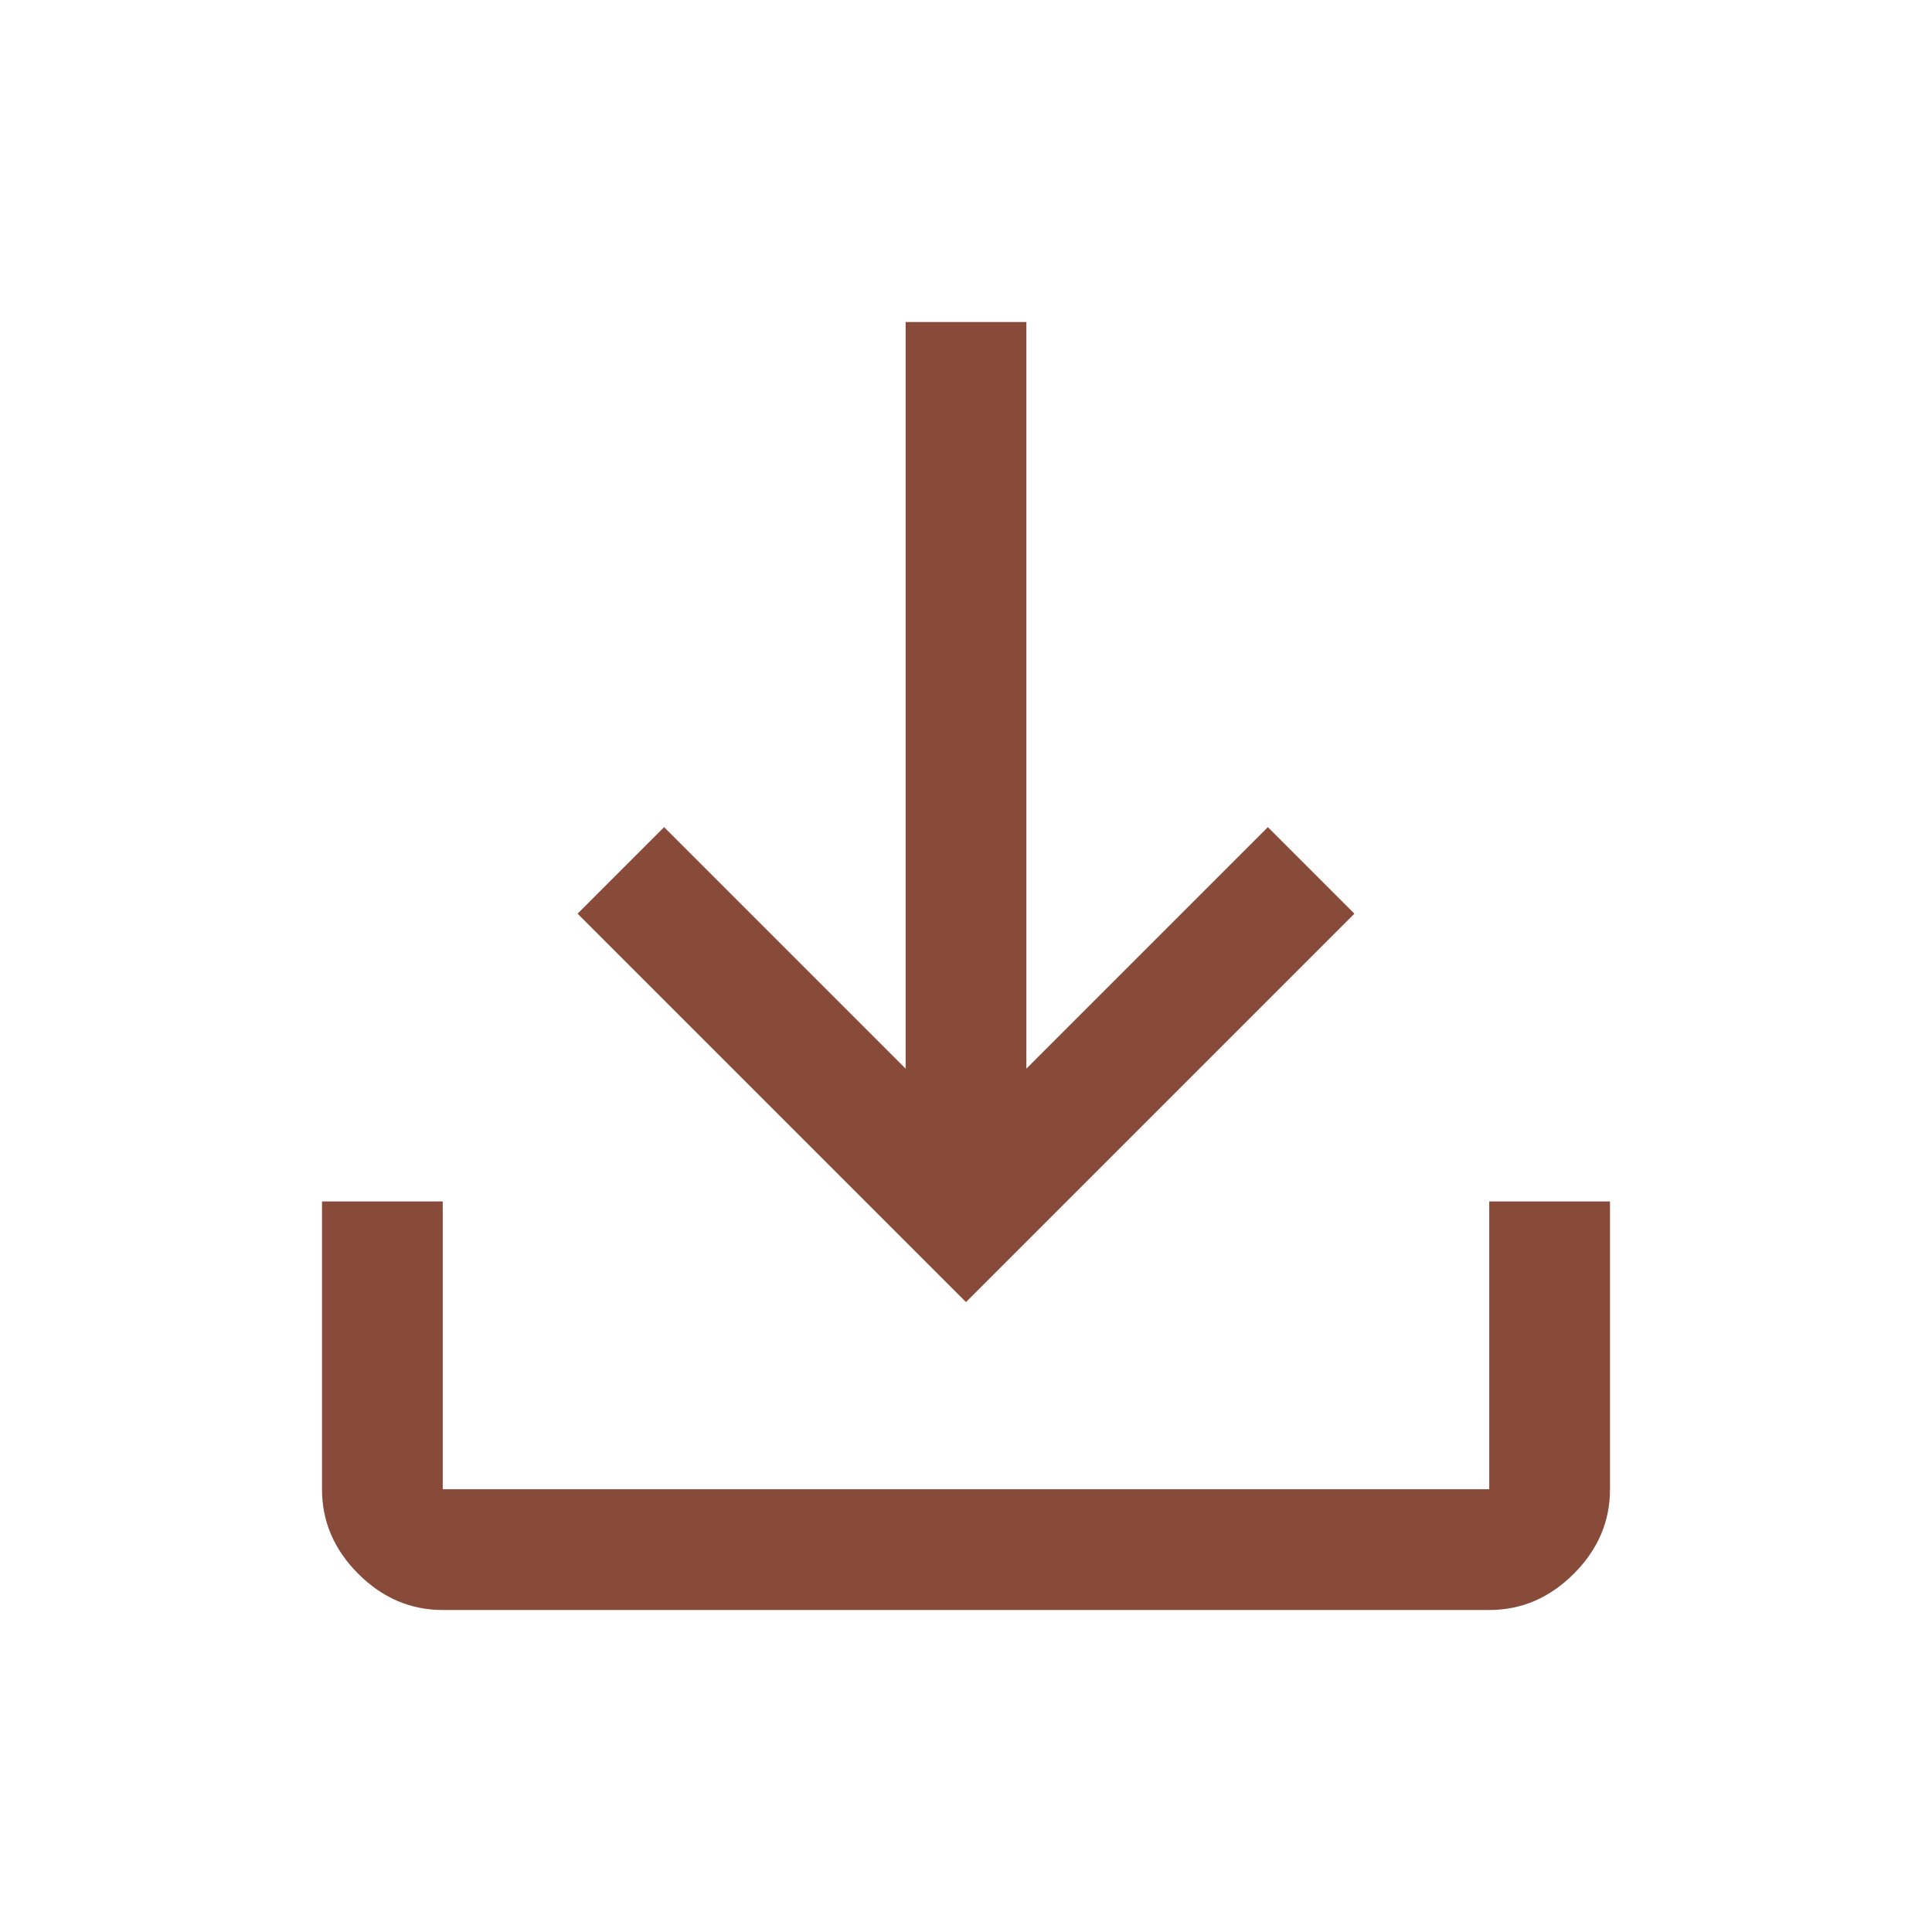 <svg xmlns="http://www.w3.org/2000/svg" height="48" viewBox="0 -960 960 960" width="48" fill="#884A39" ><path d="M480-313 287-506l43-43 120 120v-371h60v371l120-120 43 43-193 193ZM220-160q-24 0-42-18t-18-42v-143h60v143h520v-143h60v143q0 24-18 42t-42 18H220Z"/></svg>